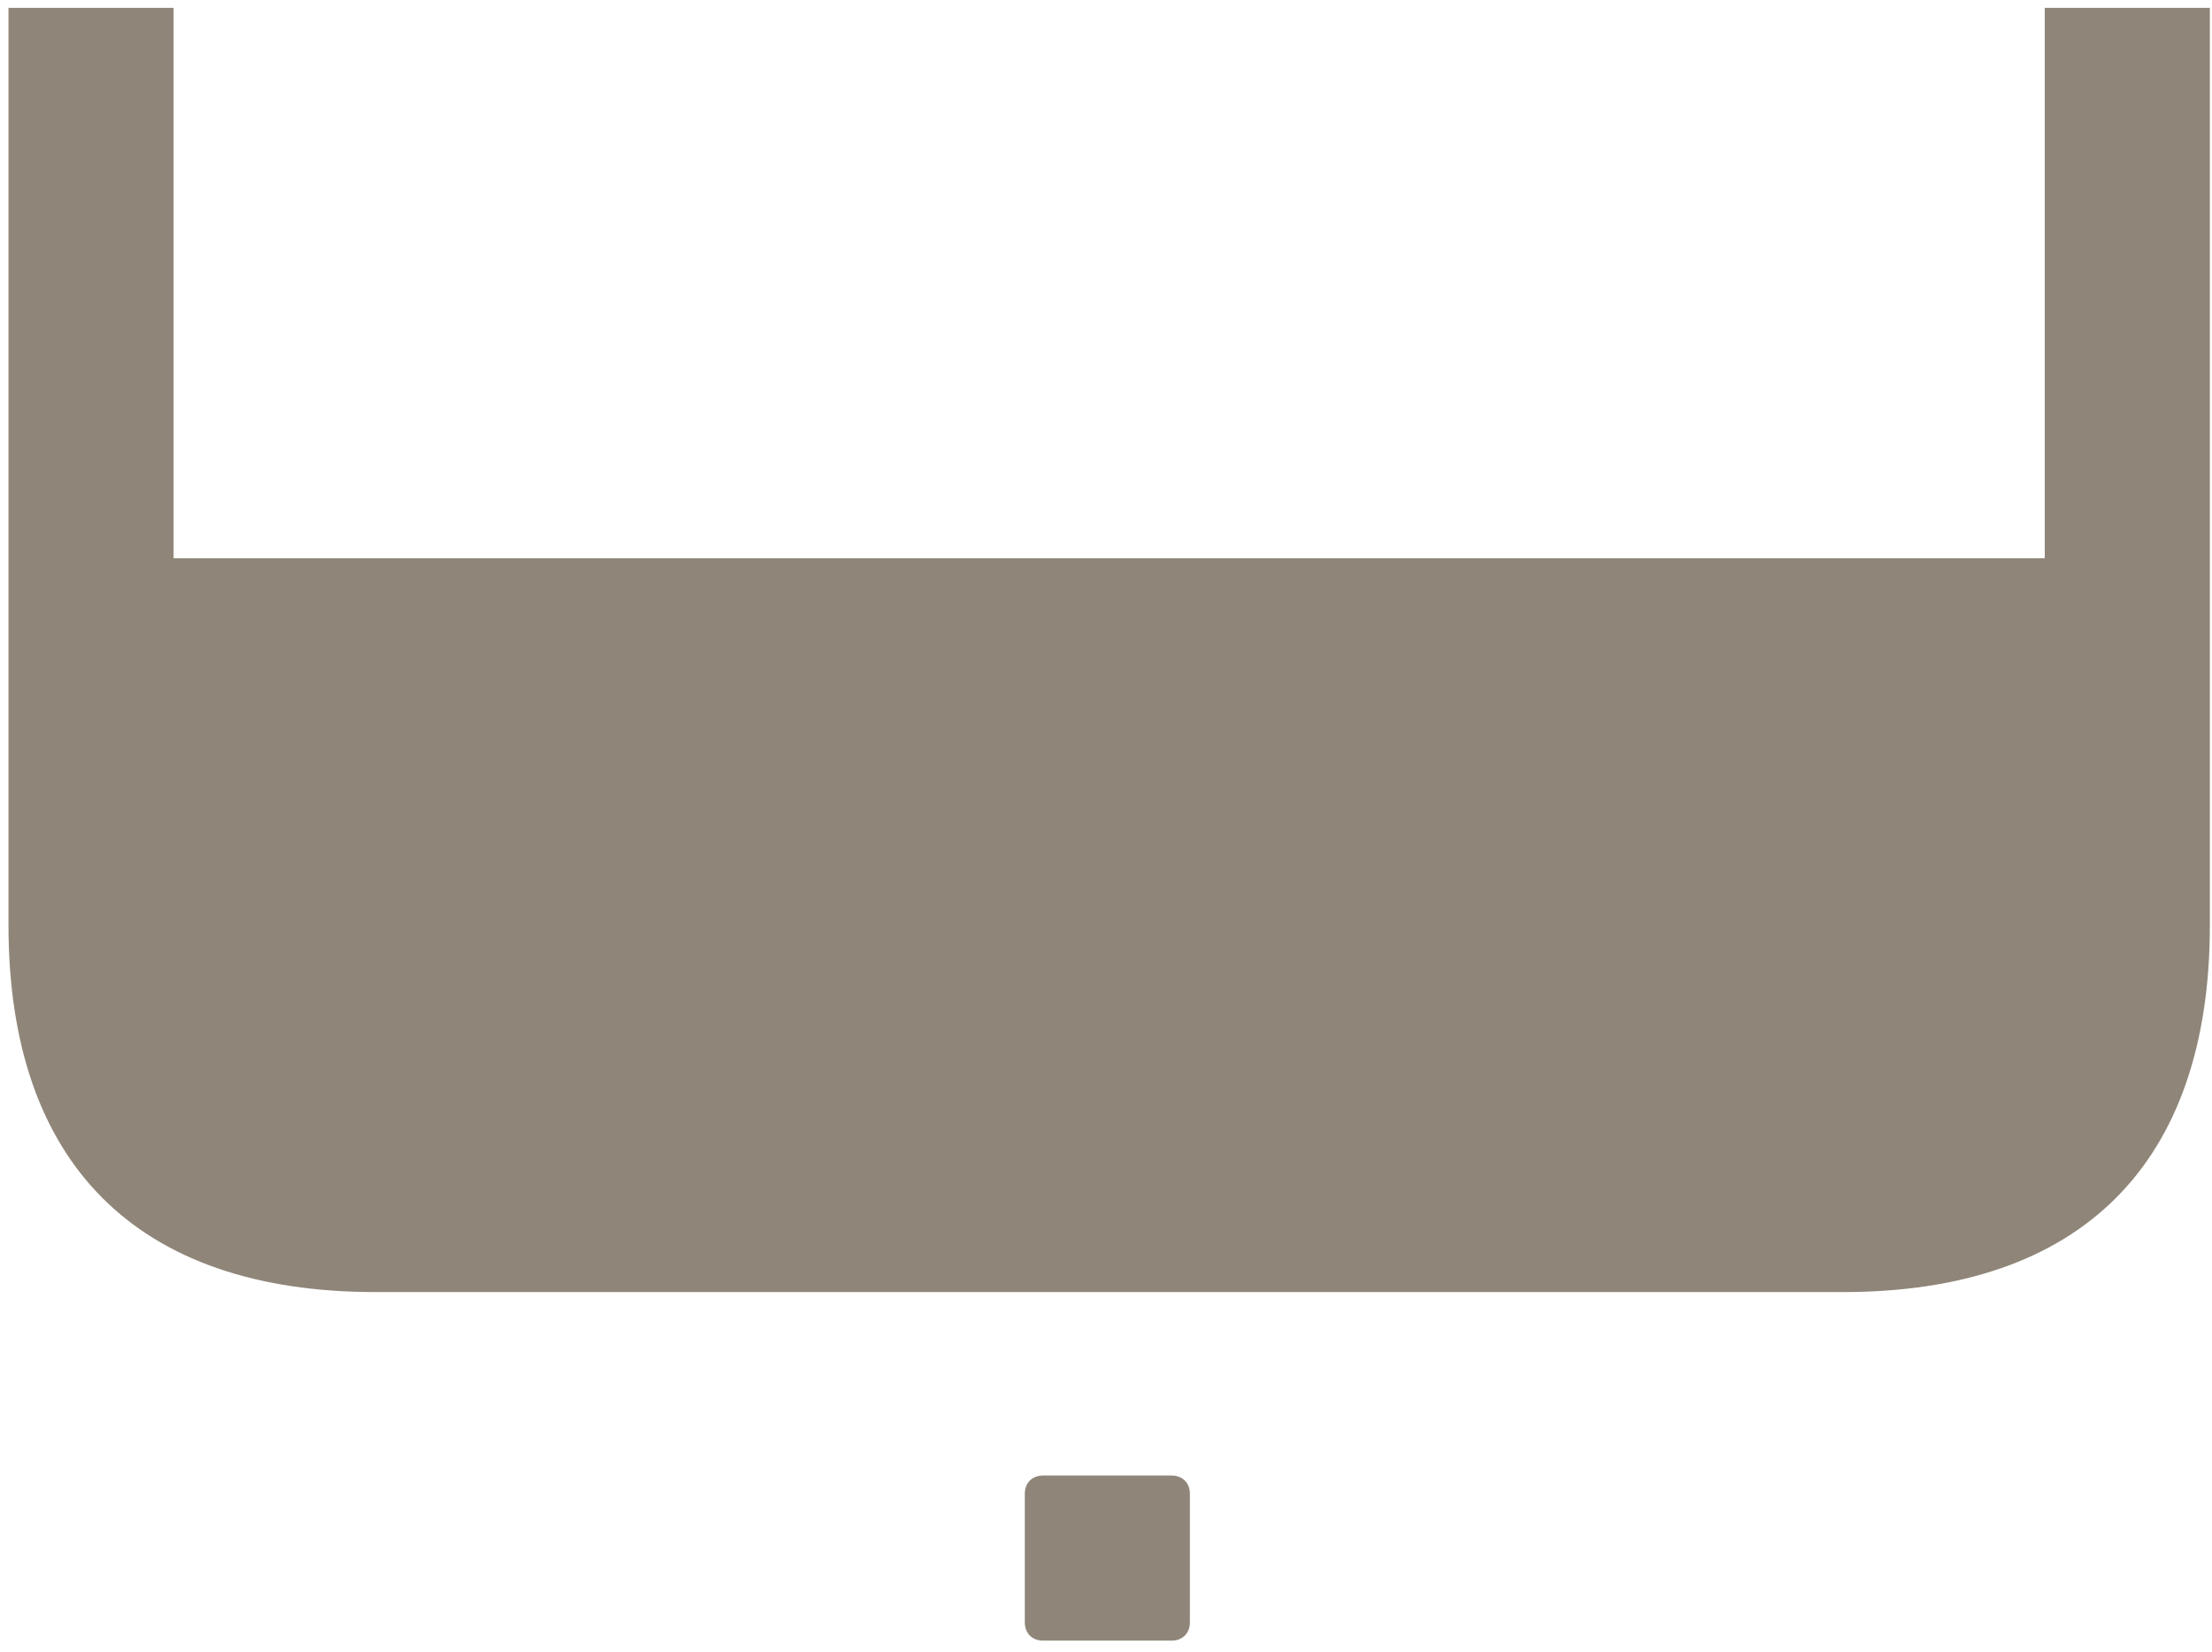 <svg width="166" height="124" viewBox="0 0 166 124" fill="none" xmlns="http://www.w3.org/2000/svg">
<path d="M153.45 41.891H13.027V0.59H0.637V69.425C0.637 87.322 10.274 96.959 28.171 96.959H138.306C156.203 96.959 165.84 87.322 165.84 69.425V0.59H153.45V41.891ZM78.282 110.726C77.456 110.726 76.906 111.276 76.906 112.102V121.739C76.906 122.565 77.456 123.116 78.282 123.116H87.919C88.745 123.116 89.296 122.565 89.296 121.739V112.102C89.296 111.276 88.745 110.726 87.919 110.726H78.282Z" fill="#8F8679"/>
</svg>
